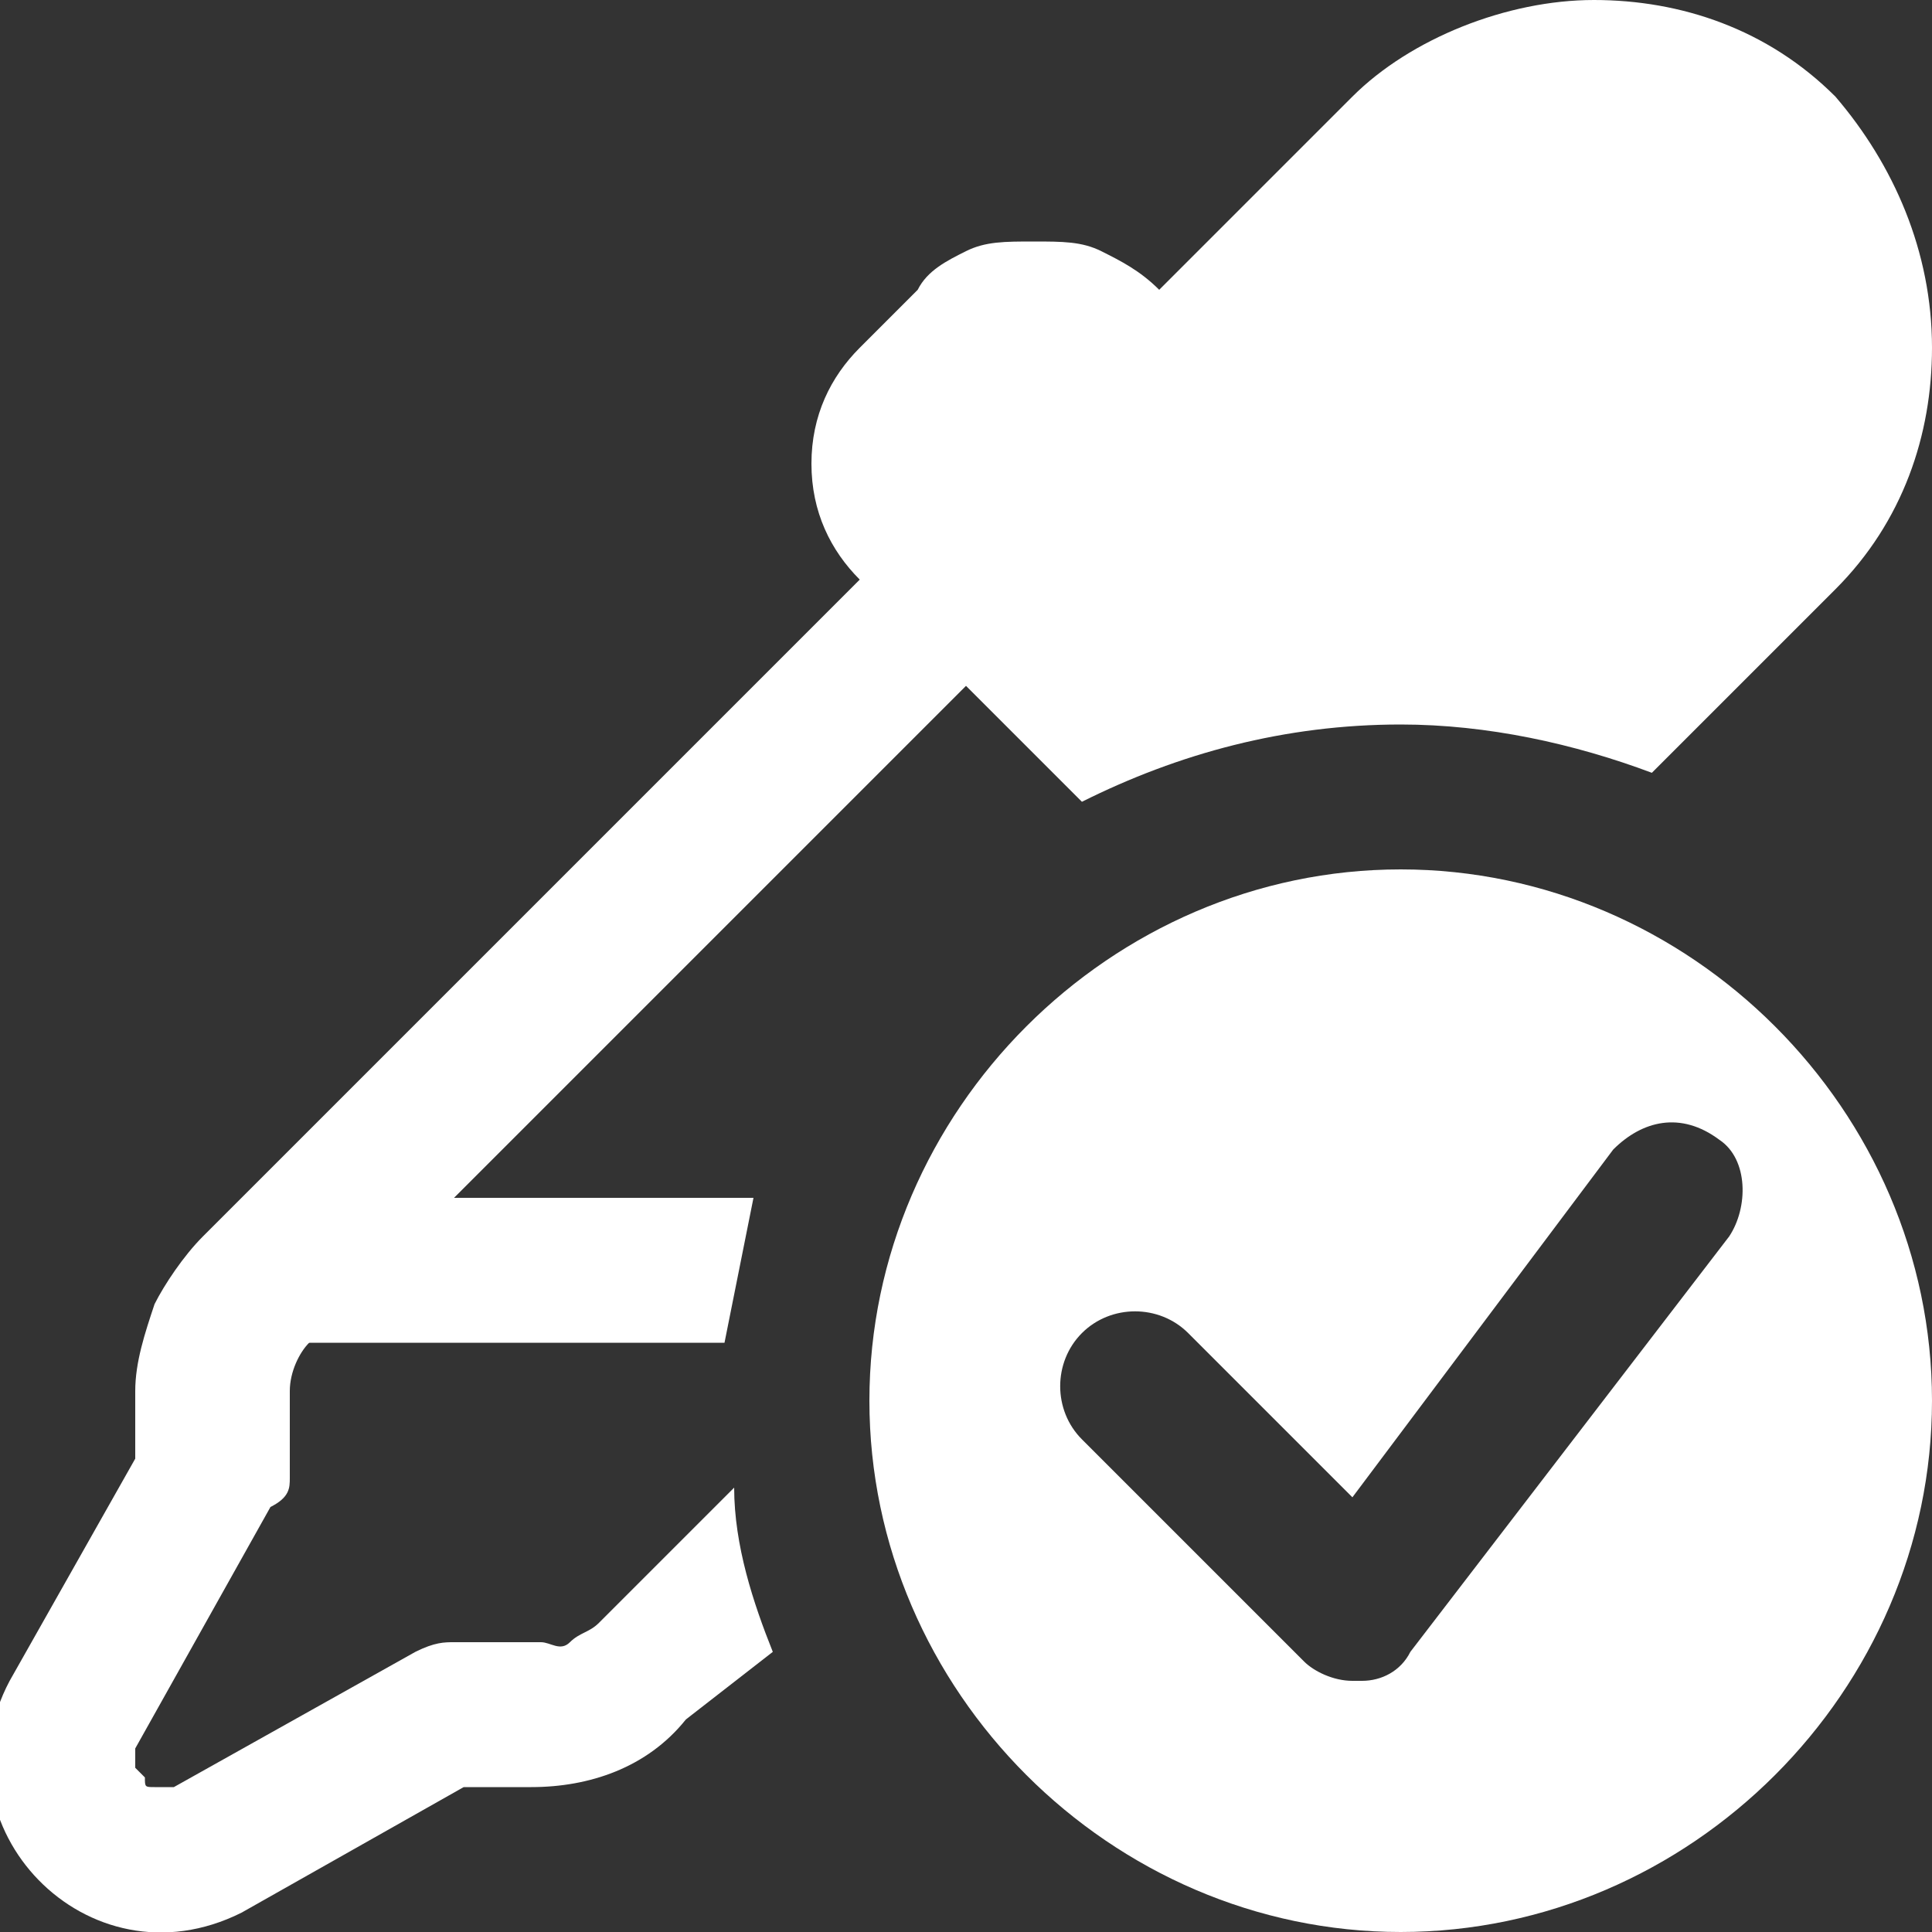 <svg width="16" height="16" viewBox="0 0 16 16" fill="none" xmlns="http://www.w3.org/2000/svg">
<rect x="0" y="0" width="16" height="16" fill="#333333" stroke="none"/>
<g clip-path="url(#clip0_1681_1630)">
<path d="M15.2 0.8C14.64 0.24 13.92 0 13.2 0C12.48 0 11.68 0.32 11.2 0.8L9.6 2.4C9.44 2.24 9.28 2.16 9.12 2.08C8.96 2 8.8 2 8.56 2C8.32 2 8.16 2 8 2.08C7.84 2.16 7.68 2.24 7.6 2.4L7.12 2.88C6.88 3.12 6.72 3.44 6.72 3.84C6.72 4.24 6.88 4.56 7.12 4.8L1.68 10.24C1.52 10.4 1.36 10.64 1.28 10.8C1.2 11.04 1.12 11.28 1.12 11.52V12.08L0.08 13.92C-0.56 15.12 0.72 16.48 2 15.84L3.84 14.8H4.4C4.88 14.8 5.36 14.64 5.68 14.24L6.4 13.68C6.24 13.28 6.08 12.8 6.08 12.32L4.96 13.44C4.88 13.52 4.8 13.52 4.72 13.6C4.64 13.68 4.56 13.6 4.48 13.6H3.76C3.68 13.6 3.6 13.6 3.44 13.68L1.44 14.8C1.44 14.8 1.36 14.8 1.28 14.8C1.2 14.8 1.2 14.8 1.2 14.72L1.12 14.64C1.12 14.56 1.12 14.56 1.12 14.48L2.24 12.48C2.4 12.4 2.4 12.32 2.4 12.24V11.52C2.4 11.36 2.48 11.2 2.56 11.12L8 5.68L8.96 6.64C9.76 6.24 10.64 6 11.6 6C12.32 6 13.04 6.16 13.68 6.4L15.2 4.88C15.76 4.32 16 3.6 16 2.88C16 2.08 15.68 1.36 15.2 0.8Z" fill="white"/>
<path d="M2.4 9.84C2.08 9.84 1.76 10.08 1.76 10.48C1.76 10.88 2 11.12 2.4 11.12H6C6.08 10.72 6.16 10.32 6.24 9.92H2.4V9.84Z" fill="white"/>
<path d="M11.6 7.2C9.2 7.2 7.2 9.2 7.2 11.6C7.2 14 9.2 16 11.6 16C14 16 16 14 16 11.6C16 9.2 14 7.2 11.6 7.2ZM14.32 10.24L11.68 13.68C11.6 13.84 11.44 13.92 11.28 13.92C11.28 13.92 11.28 13.92 11.2 13.92C11.04 13.92 10.88 13.84 10.8 13.76L8.96 11.92C8.72 11.68 8.72 11.28 8.96 11.04C9.2 10.8 9.6 10.8 9.84 11.04L11.2 12.4L13.36 9.52C13.6 9.28 13.92 9.2 14.24 9.44C14.48 9.6 14.48 10 14.32 10.24Z" fill="white"/>
</g>
<defs>
<clipPath id="clip0_1681_1630">
<rect width="16" height="16" fill="white"/>
</clipPath>
</defs>
</svg>
